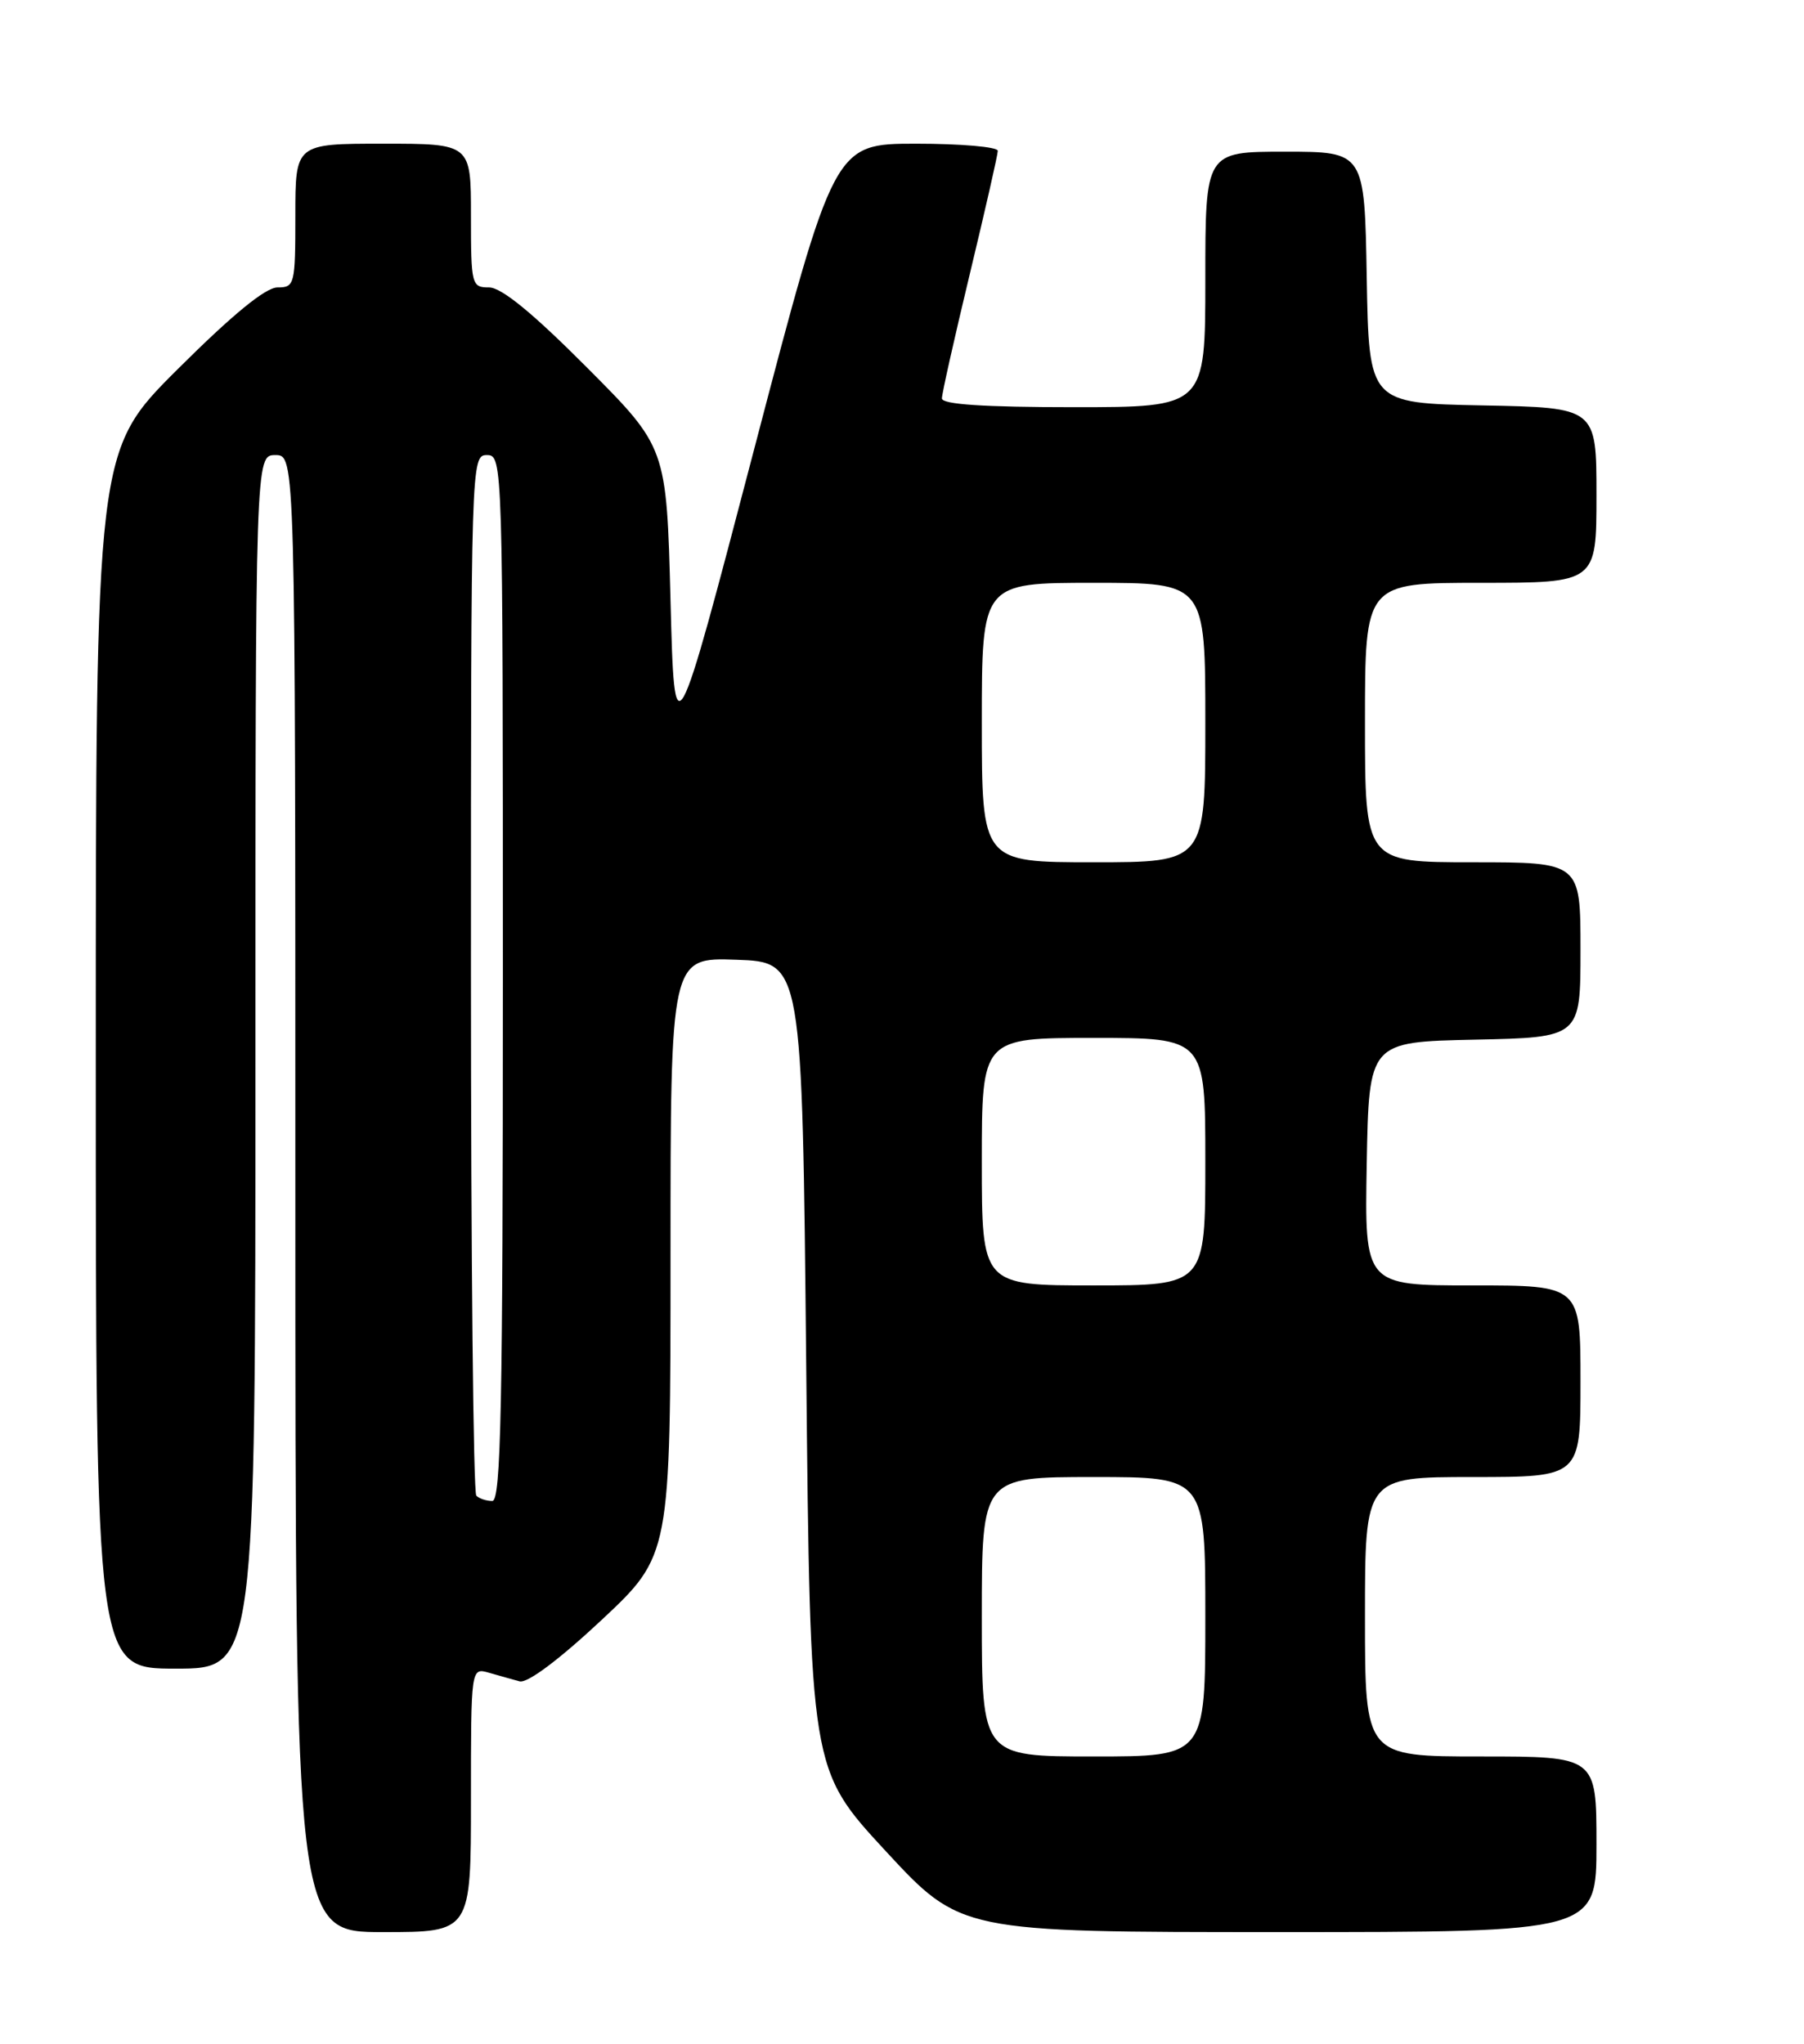 <?xml version="1.0" encoding="UTF-8" standalone="no"?>
<!DOCTYPE svg PUBLIC "-//W3C//DTD SVG 1.1//EN" "http://www.w3.org/Graphics/SVG/1.1/DTD/svg11.dtd" >
<svg xmlns="http://www.w3.org/2000/svg" xmlns:xlink="http://www.w3.org/1999/xlink" version="1.1" viewBox="0 0 226 256">
 <g >
 <path fill="currentColor"
d=" M 59.00 225.43 C 59.00 208.87 59.00 208.87 61.25 209.51 C 62.49 209.87 64.21 210.35 65.09 210.59 C 66.06 210.86 70.01 207.91 75.34 202.93 C 84.00 194.82 84.00 194.82 84.00 157.37 C 84.00 119.92 84.00 119.92 92.25 120.21 C 100.50 120.50 100.50 120.50 101.00 171.06 C 101.50 221.62 101.50 221.62 110.92 231.81 C 120.35 242.00 120.35 242.00 160.17 242.00 C 200.00 242.00 200.00 242.00 200.00 231.00 C 200.00 220.00 200.00 220.00 185.50 220.00 C 171.00 220.00 171.00 220.00 171.00 202.50 C 171.00 185.00 171.00 185.00 184.50 185.00 C 198.00 185.00 198.00 185.00 198.00 173.00 C 198.00 161.00 198.00 161.00 184.47 161.00 C 170.95 161.00 170.95 161.00 171.22 145.75 C 171.50 130.50 171.50 130.50 184.75 130.22 C 198.00 129.94 198.00 129.94 198.00 118.97 C 198.00 108.00 198.00 108.00 184.50 108.00 C 171.00 108.00 171.00 108.00 171.00 90.50 C 171.00 73.00 171.00 73.00 185.50 73.00 C 200.00 73.00 200.00 73.00 200.00 62.03 C 200.00 51.05 200.00 51.05 185.75 50.78 C 171.50 50.50 171.50 50.50 171.22 34.75 C 170.95 19.00 170.95 19.00 160.97 19.00 C 151.00 19.00 151.00 19.00 151.00 35.00 C 151.00 51.00 151.00 51.00 134.50 51.00 C 123.21 51.00 118.00 50.65 118.00 49.90 C 118.00 49.30 119.58 42.28 121.50 34.29 C 123.42 26.31 125.00 19.37 125.00 18.89 C 125.00 18.40 120.39 18.00 114.75 18.00 C 104.50 18.01 104.50 18.01 94.50 56.18 C 84.50 94.36 84.50 94.36 84.00 75.20 C 83.50 56.03 83.50 56.03 73.52 46.02 C 66.73 39.20 62.81 36.00 61.27 36.00 C 59.08 36.00 59.00 35.69 59.00 27.00 C 59.00 18.00 59.00 18.00 48.00 18.00 C 37.00 18.00 37.00 18.00 37.00 27.00 C 37.00 35.65 36.91 36.00 34.77 36.00 C 33.27 36.00 29.15 39.38 22.27 46.23 C 12.00 56.46 12.00 56.46 12.00 132.73 C 12.00 209.00 12.00 209.00 22.00 209.00 C 32.00 209.00 32.00 209.00 32.00 133.00 C 32.00 57.00 32.00 57.00 34.50 57.00 C 37.00 57.00 37.00 57.00 37.00 149.50 C 37.00 242.00 37.00 242.00 48.00 242.00 C 59.00 242.00 59.00 242.00 59.00 225.43 Z  M 123.00 202.50 C 123.00 185.00 123.00 185.00 137.00 185.00 C 151.00 185.00 151.00 185.00 151.00 202.50 C 151.00 220.00 151.00 220.00 137.00 220.00 C 123.00 220.00 123.00 220.00 123.00 202.50 Z  M 59.67 187.33 C 59.30 186.97 59.00 157.49 59.00 121.83 C 59.00 57.67 59.02 57.00 61.00 57.00 C 62.98 57.00 63.00 57.67 63.00 122.50 C 63.00 176.42 62.76 188.00 61.67 188.00 C 60.93 188.00 60.03 187.70 59.67 187.33 Z  M 123.00 145.50 C 123.00 130.00 123.00 130.00 137.00 130.00 C 151.00 130.00 151.00 130.00 151.00 145.50 C 151.00 161.00 151.00 161.00 137.00 161.00 C 123.00 161.00 123.00 161.00 123.00 145.50 Z  M 123.00 90.50 C 123.00 73.00 123.00 73.00 137.00 73.00 C 151.00 73.00 151.00 73.00 151.00 90.50 C 151.00 108.00 151.00 108.00 137.00 108.00 C 123.00 108.00 123.00 108.00 123.00 90.50 Z "/>
</g>
</svg>